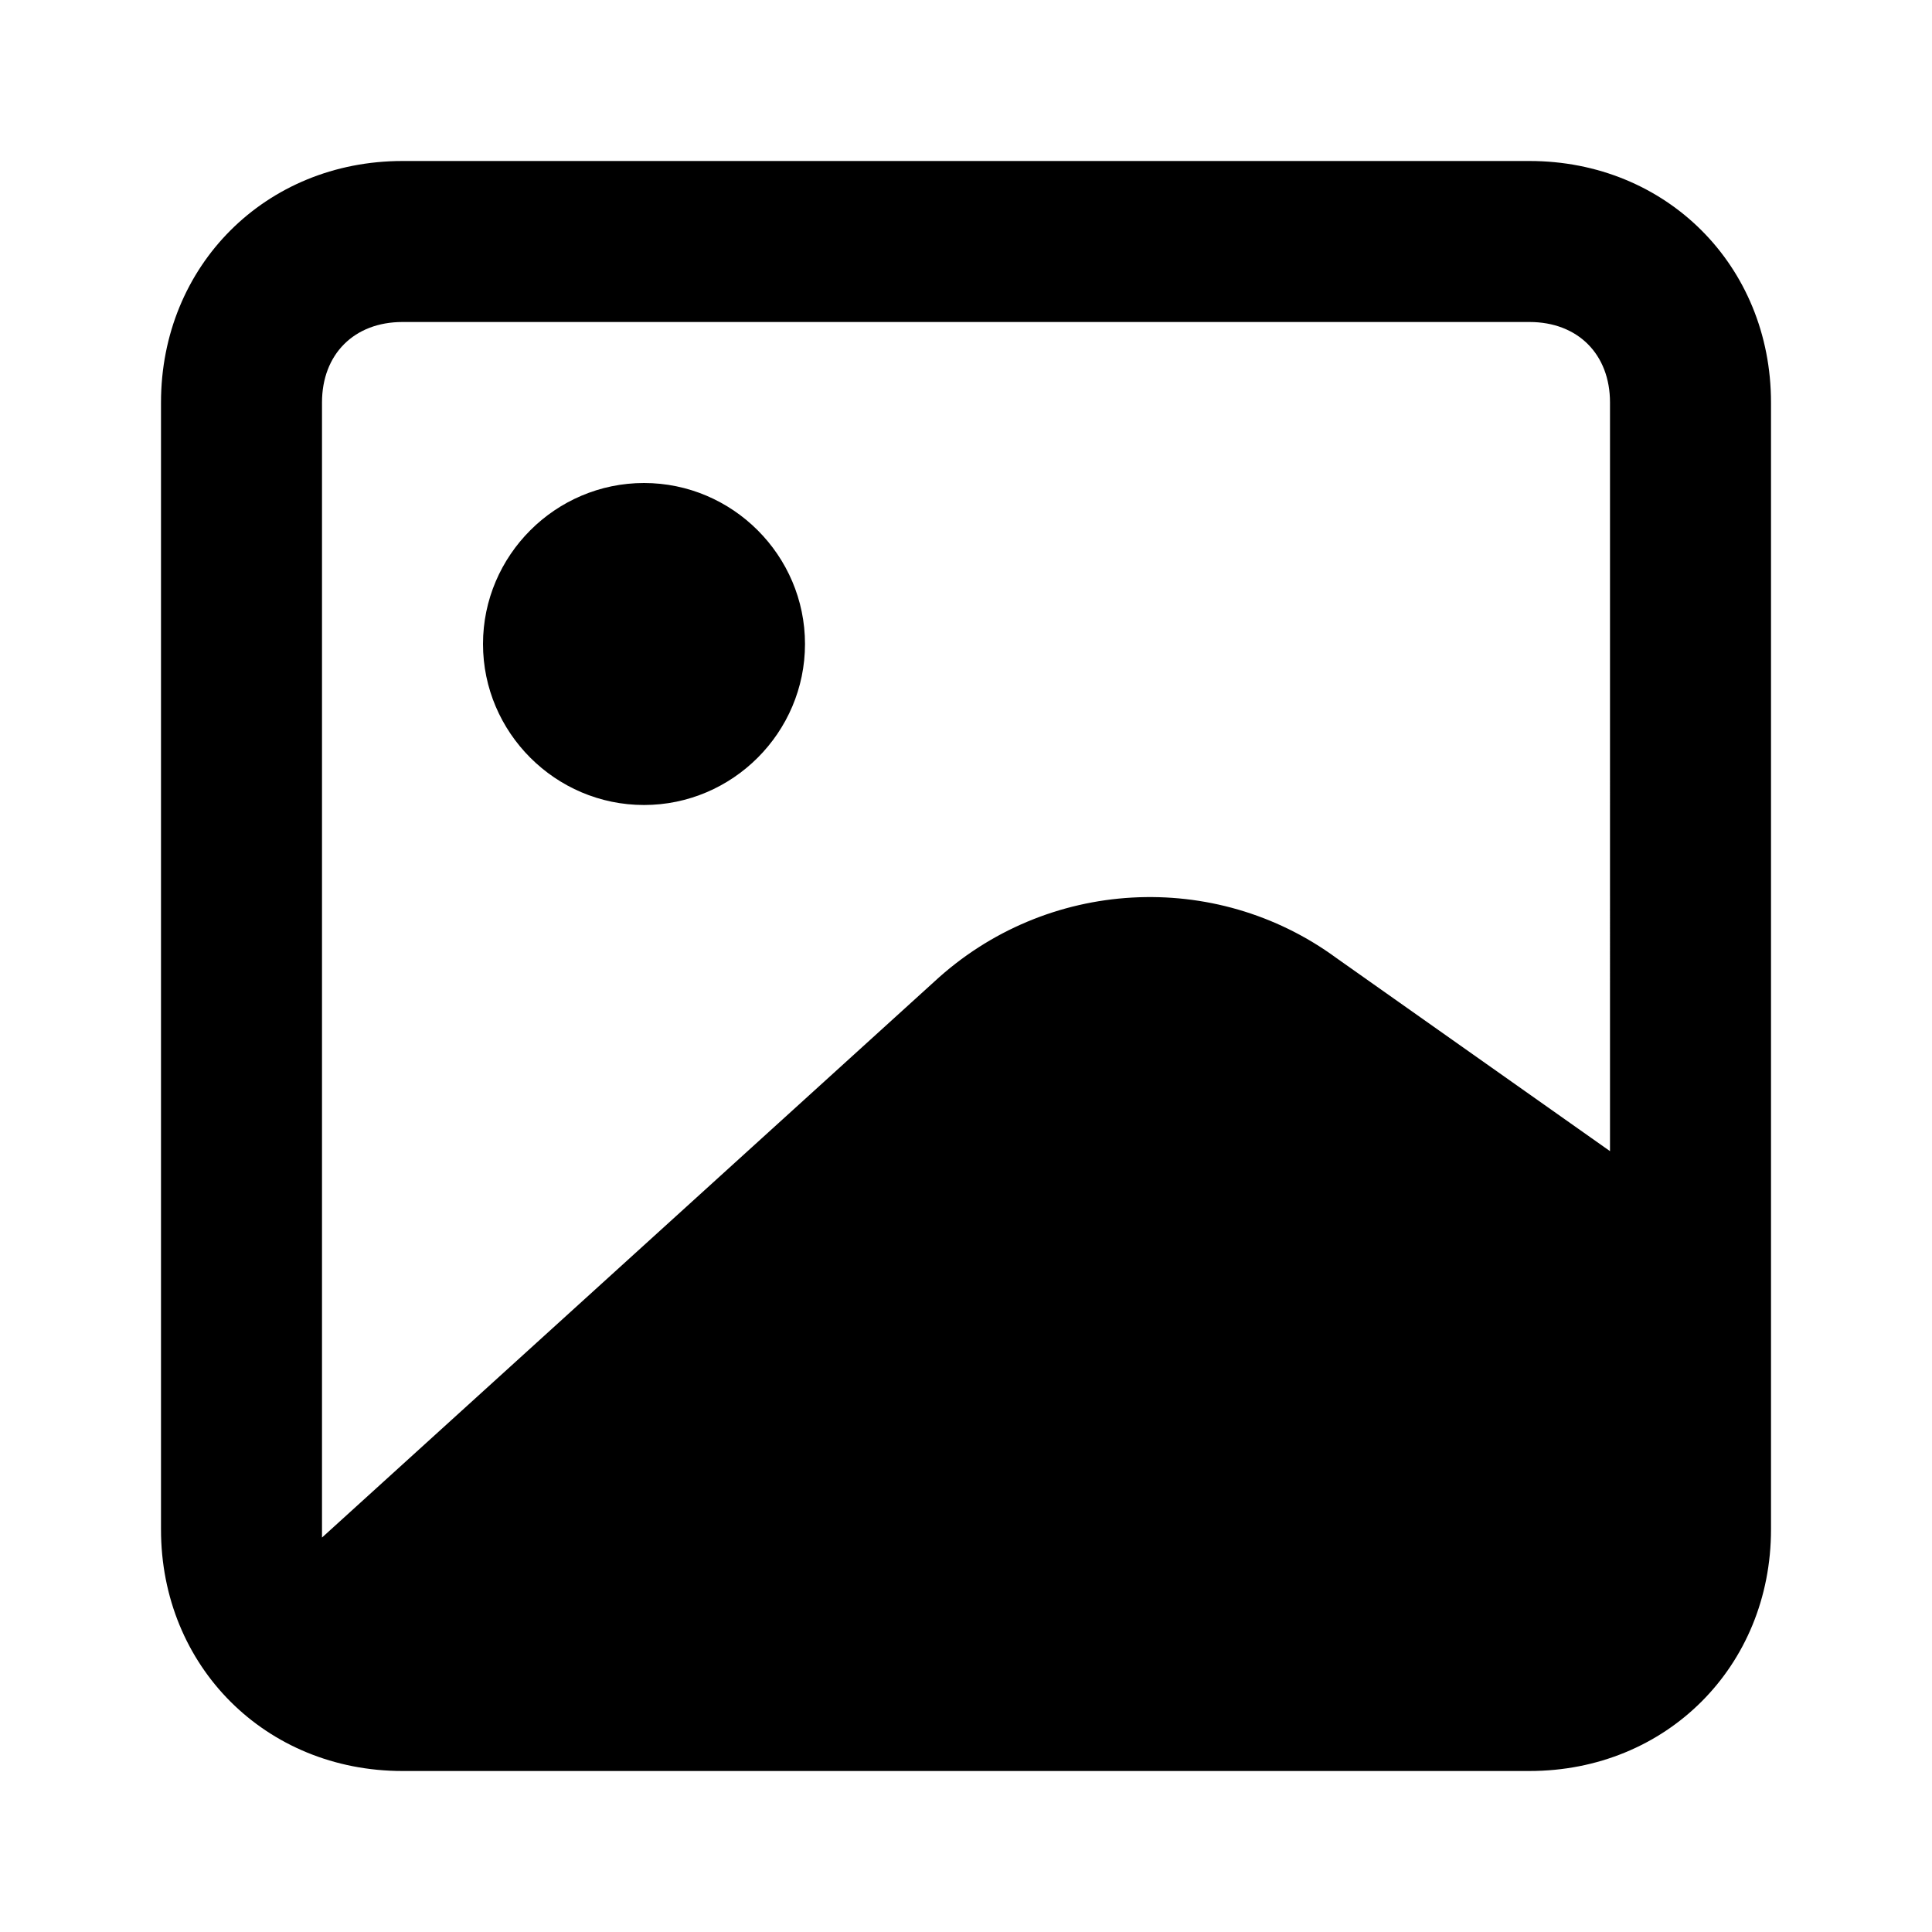 <svg xmlns="http://www.w3.org/2000/svg" viewBox="0 0 24 24">
	<path fill="currentColor" d="M19,2c1.7,0,3,1.3,3,3v14c0,1.7-1.3,3-3,3H5c-1.7,0-3-1.3-3-3V5c0-1.7,1.3-3,3-3H19z M19,4H5C4.4,4,4,4.4,4,5v14l0,0.1 l7.6-6.9c1.4-1.3,3.5-1.4,5-0.3l3.4,2.4V5C20,4.4,19.6,4,19,4z M8,6c1.1,0,2,0.9,2,2s-0.9,2-2,2S6,9.1,6,8S6.9,6,8,6z" />
</svg>
